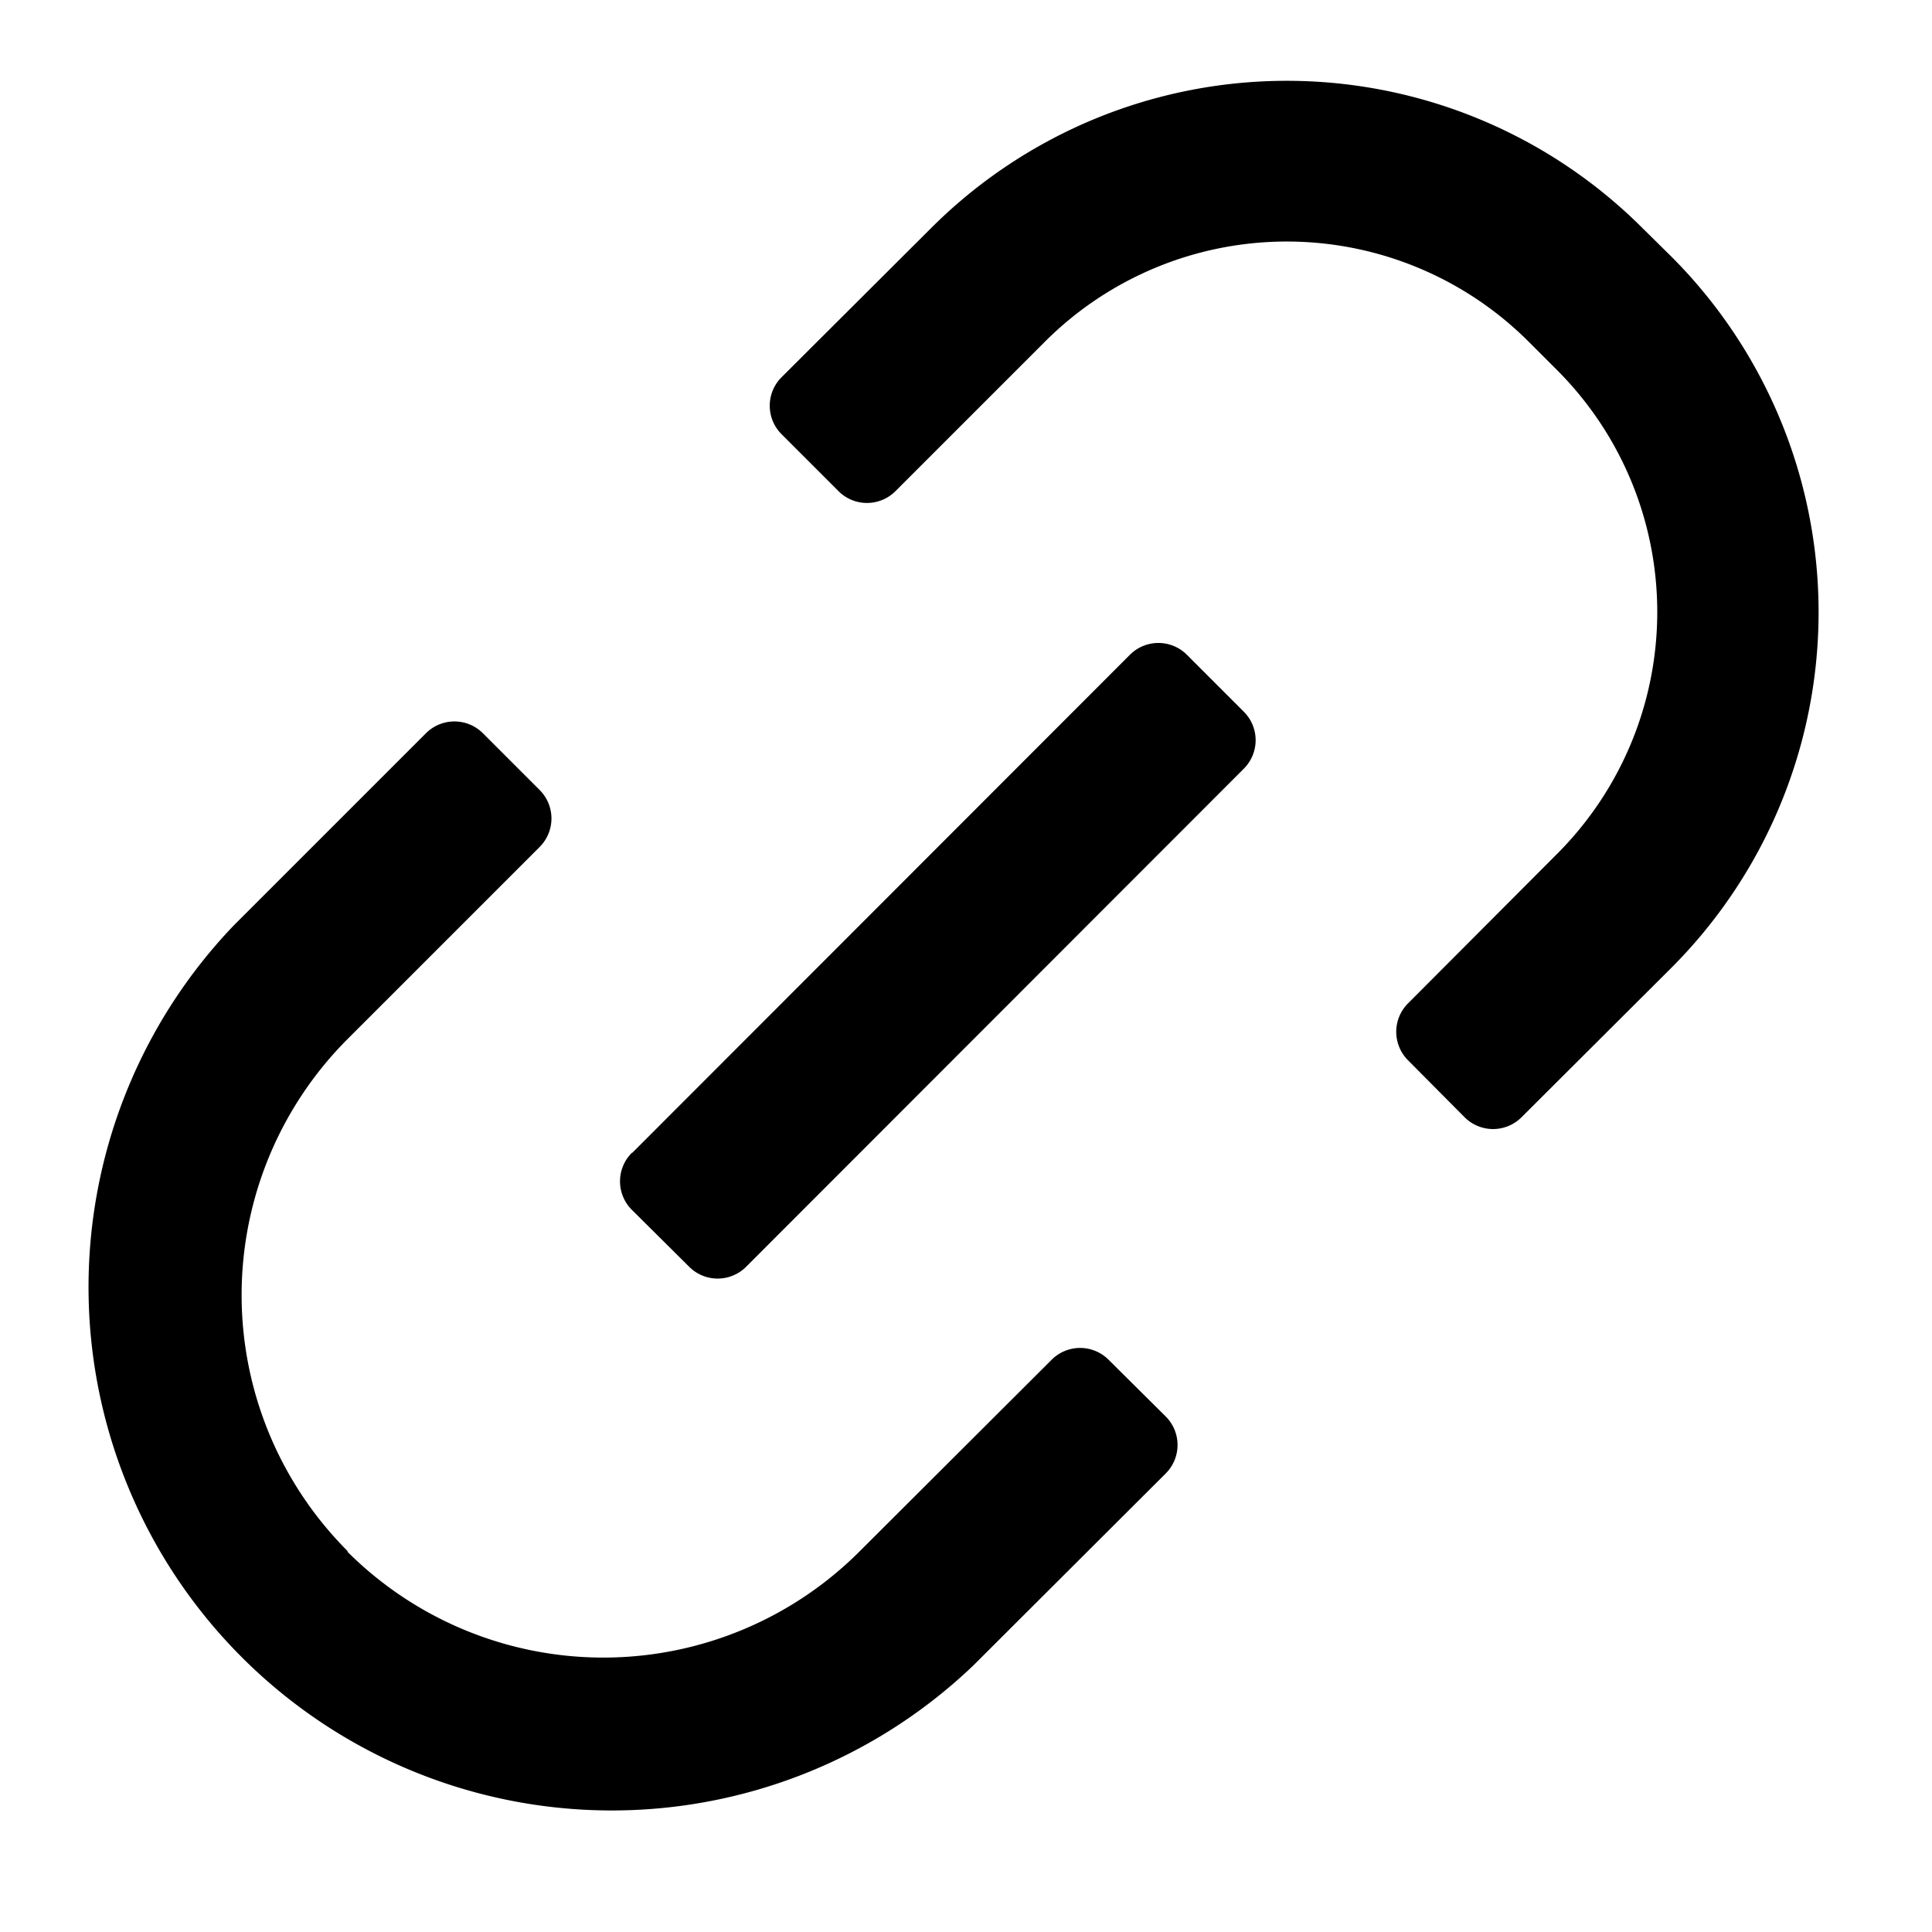 <svg fill="currentColor" viewBox="0 0 48 48" xmlns="http://www.w3.org/2000/svg" width="1em" height="1em"><path d="M8.64 38.54a9 9 0 0 1 0-12.73l4.77-4.77a1 1 0 0 0 0-1.41l-1.42-1.42a1 1 0 0 0-1.4 0L5.8 23a13 13 0 0 0 18.38 18.38l4.78-4.77a1 1 0 0 0 0-1.42l-1.42-1.41a1 1 0 0 0-1.41 0l-4.78 4.77a9 9 0 0 1-12.72 0ZM22.25 12.2l3.71-3.71a8.5 8.5 0 0 1 12.02 0l.7.7a8.5 8.5 0 0 1 0 12.03l-3.7 3.71a1 1 0 0 0 0 1.41l1.41 1.42a1 1 0 0 0 1.41 0l3.72-3.71a12.5 12.5 0 0 0 0-17.68l-.71-.7a12.5 12.5 0 0 0-17.68 0l-3.71 3.7a1 1 0 0 0 0 1.42l1.41 1.41a1 1 0 0 0 1.42 0Z"></path><path d="M15.7 28.64a1 1 0 0 0 0 1.42l1.42 1.41a1 1 0 0 0 1.42 0L30.9 19.1a1 1 0 0 0 0-1.42l-1.41-1.41a1 1 0 0 0-1.42 0L15.71 28.64Z"></path></svg>